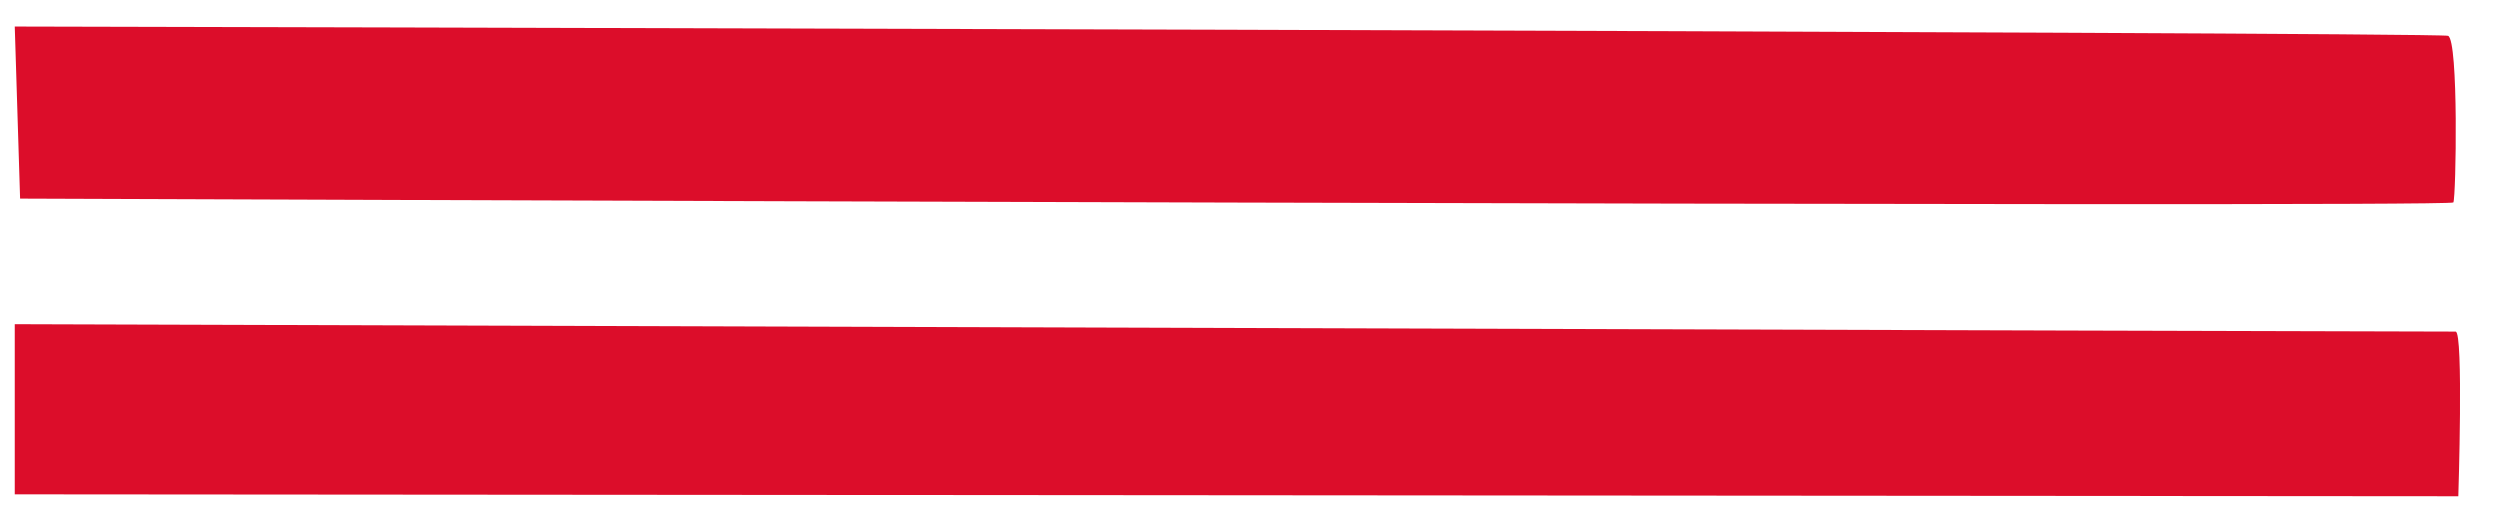<svg width="52" height="11" viewBox="0 0 52 11" fill="none" xmlns="http://www.w3.org/2000/svg">
<path d="M0.307 0.552L0.418 4.131C0.418 4.131 50.975 4.324 51.03 4.211C51.086 4.098 51.142 0.825 50.919 0.745C50.705 0.665 0.307 0.552 0.307 0.552ZM0.307 6.743V10.282L51.133 10.322C51.133 10.322 51.244 6.897 51.077 6.897C50.919 6.903 0.307 6.743 0.307 6.743Z" fill="#DC0D2A"/>
</svg>
